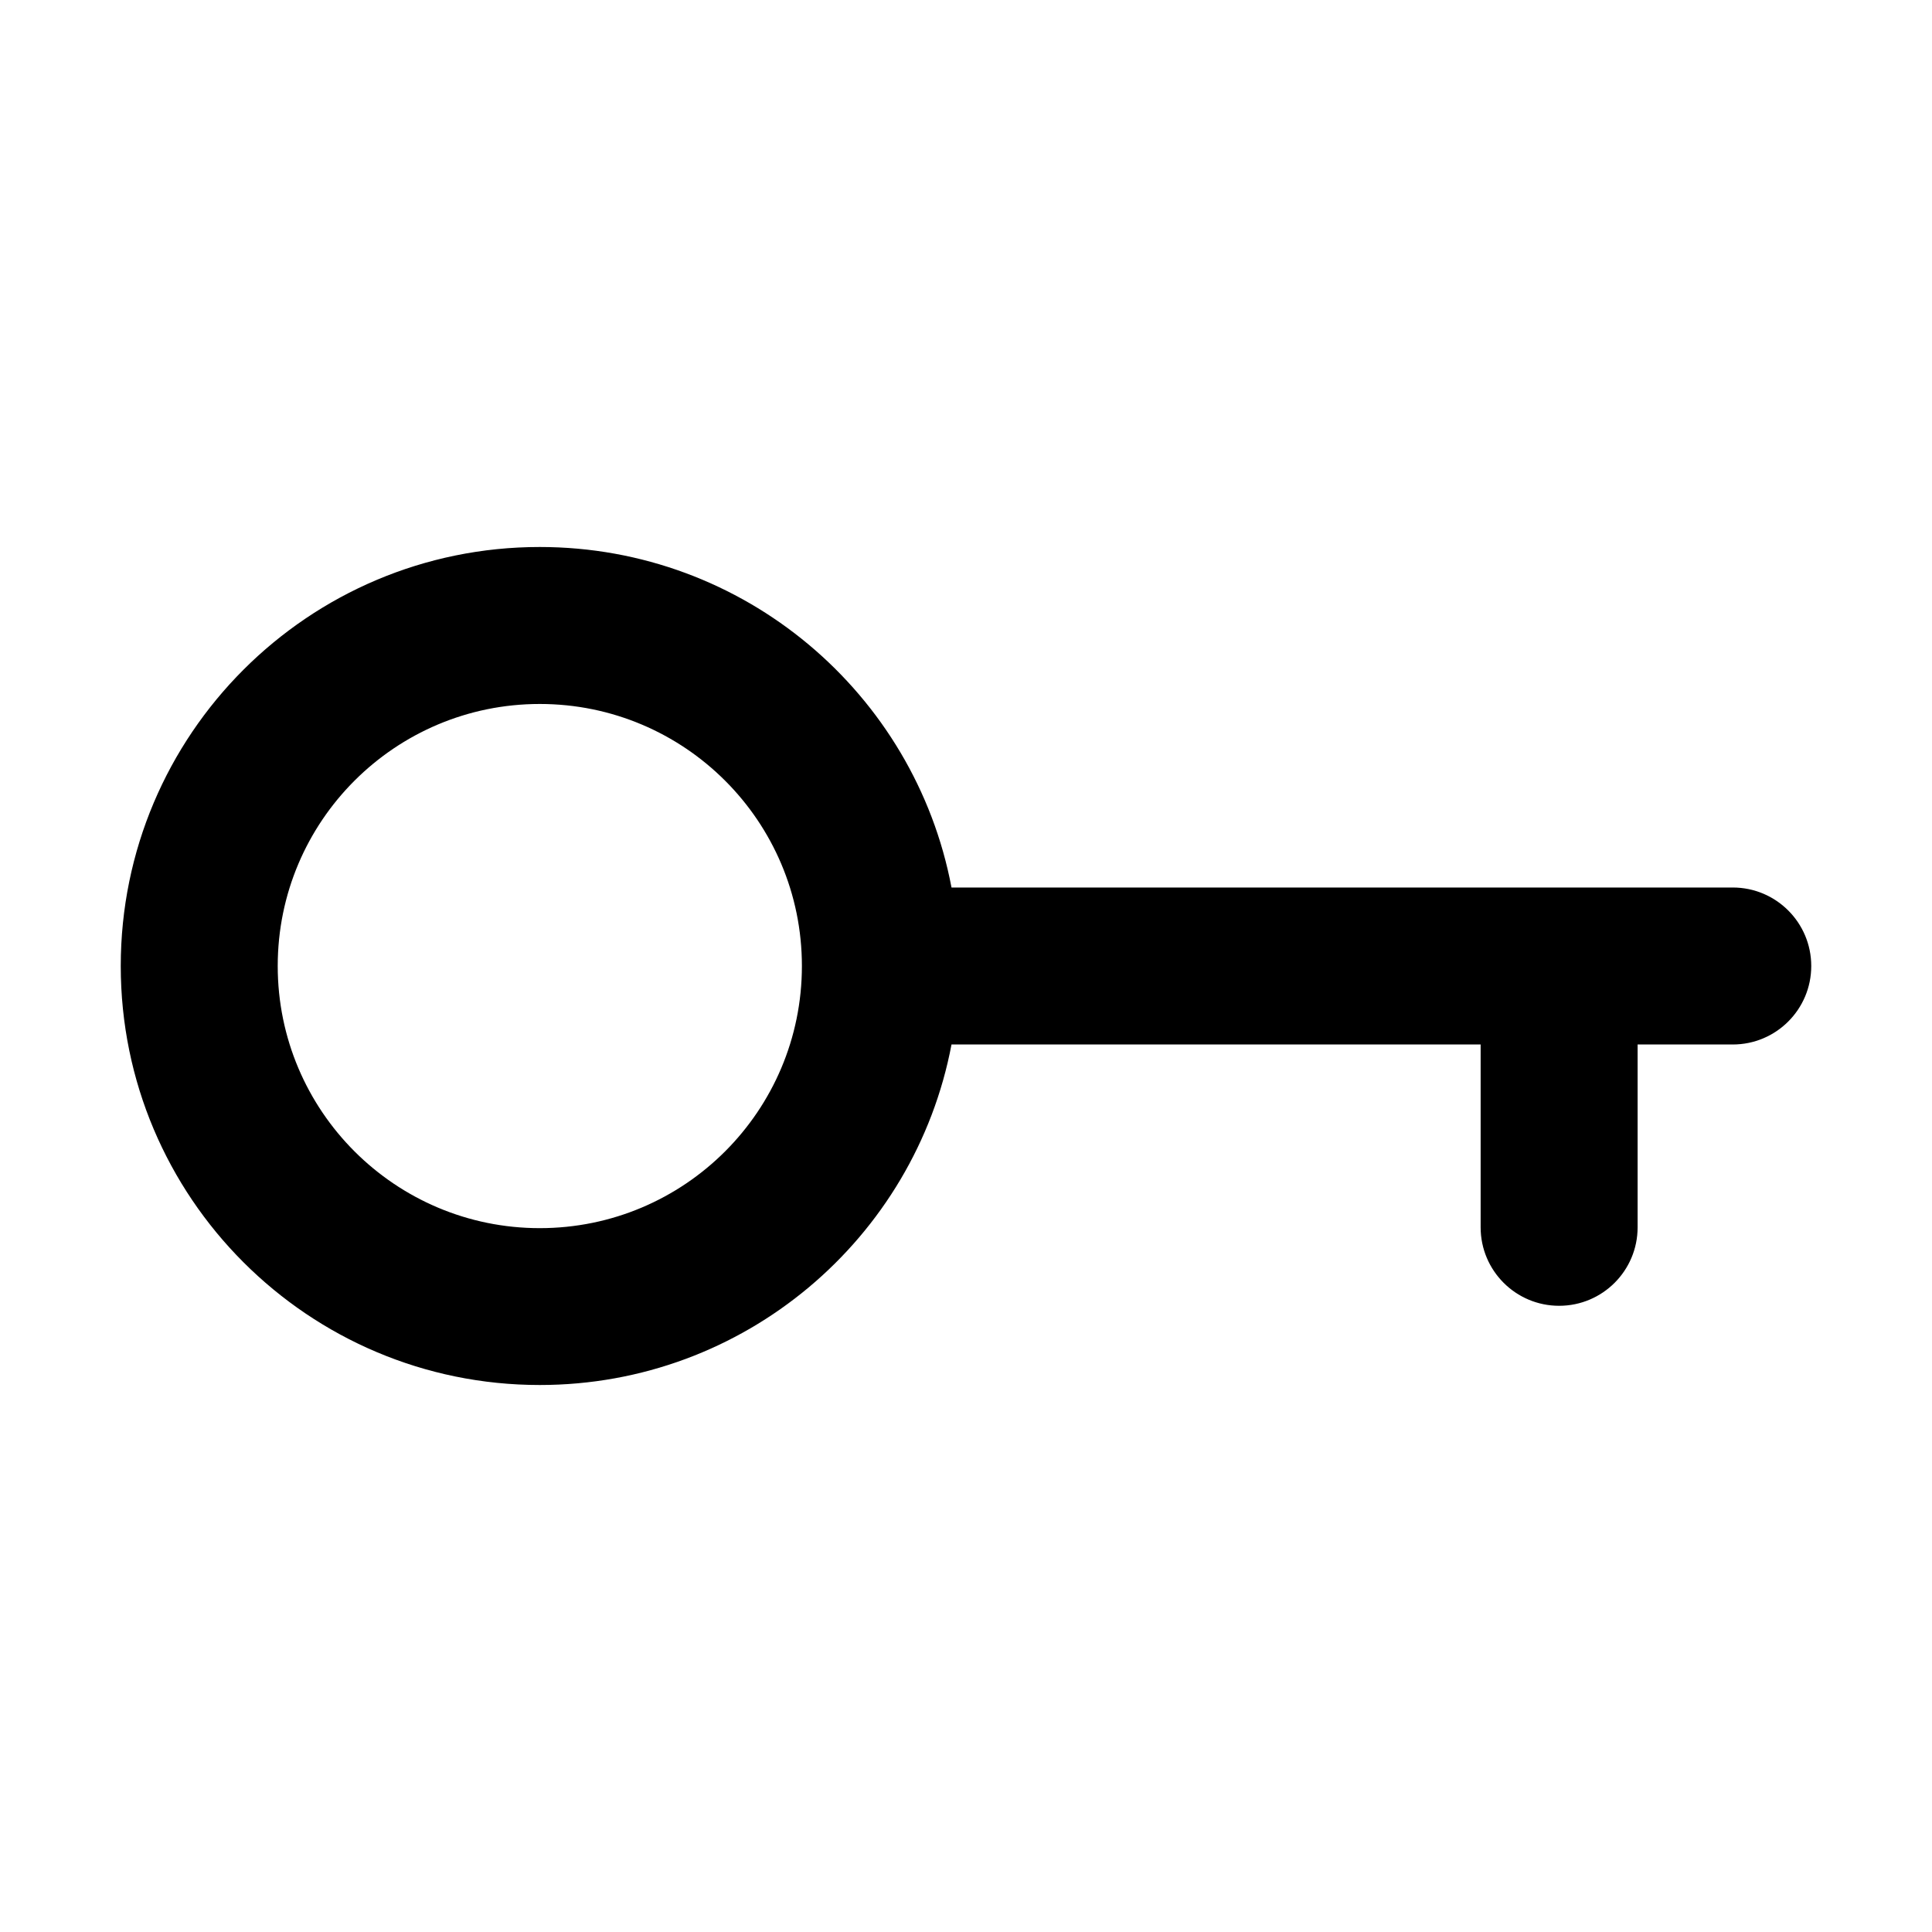 <svg width="16" height="16" viewBox="0 0 16 16" fill="none" xmlns="http://www.w3.org/2000/svg">
<path fill-rule="evenodd" clip-rule="evenodd" d="M1 8C1 6.083 2.554 4.53 4.47 4.53C6.165 4.53 7.576 5.744 7.88 7.35H14.35C14.709 7.35 15 7.641 15 8C15 8.359 14.709 8.65 14.35 8.65H13.562V10.164C13.562 10.523 13.271 10.814 12.912 10.814C12.553 10.814 12.262 10.523 12.262 10.164V8.65H7.88C7.576 10.256 6.165 11.47 4.47 11.47C2.554 11.47 1 9.917 1 8ZM4.47 5.83C3.272 5.83 2.3 6.801 2.3 8C2.3 9.199 3.272 10.171 4.47 10.171C5.669 10.171 6.641 9.199 6.641 8C6.641 6.801 5.669 5.83 4.47 5.83Z" fill="black"/>
</svg>
